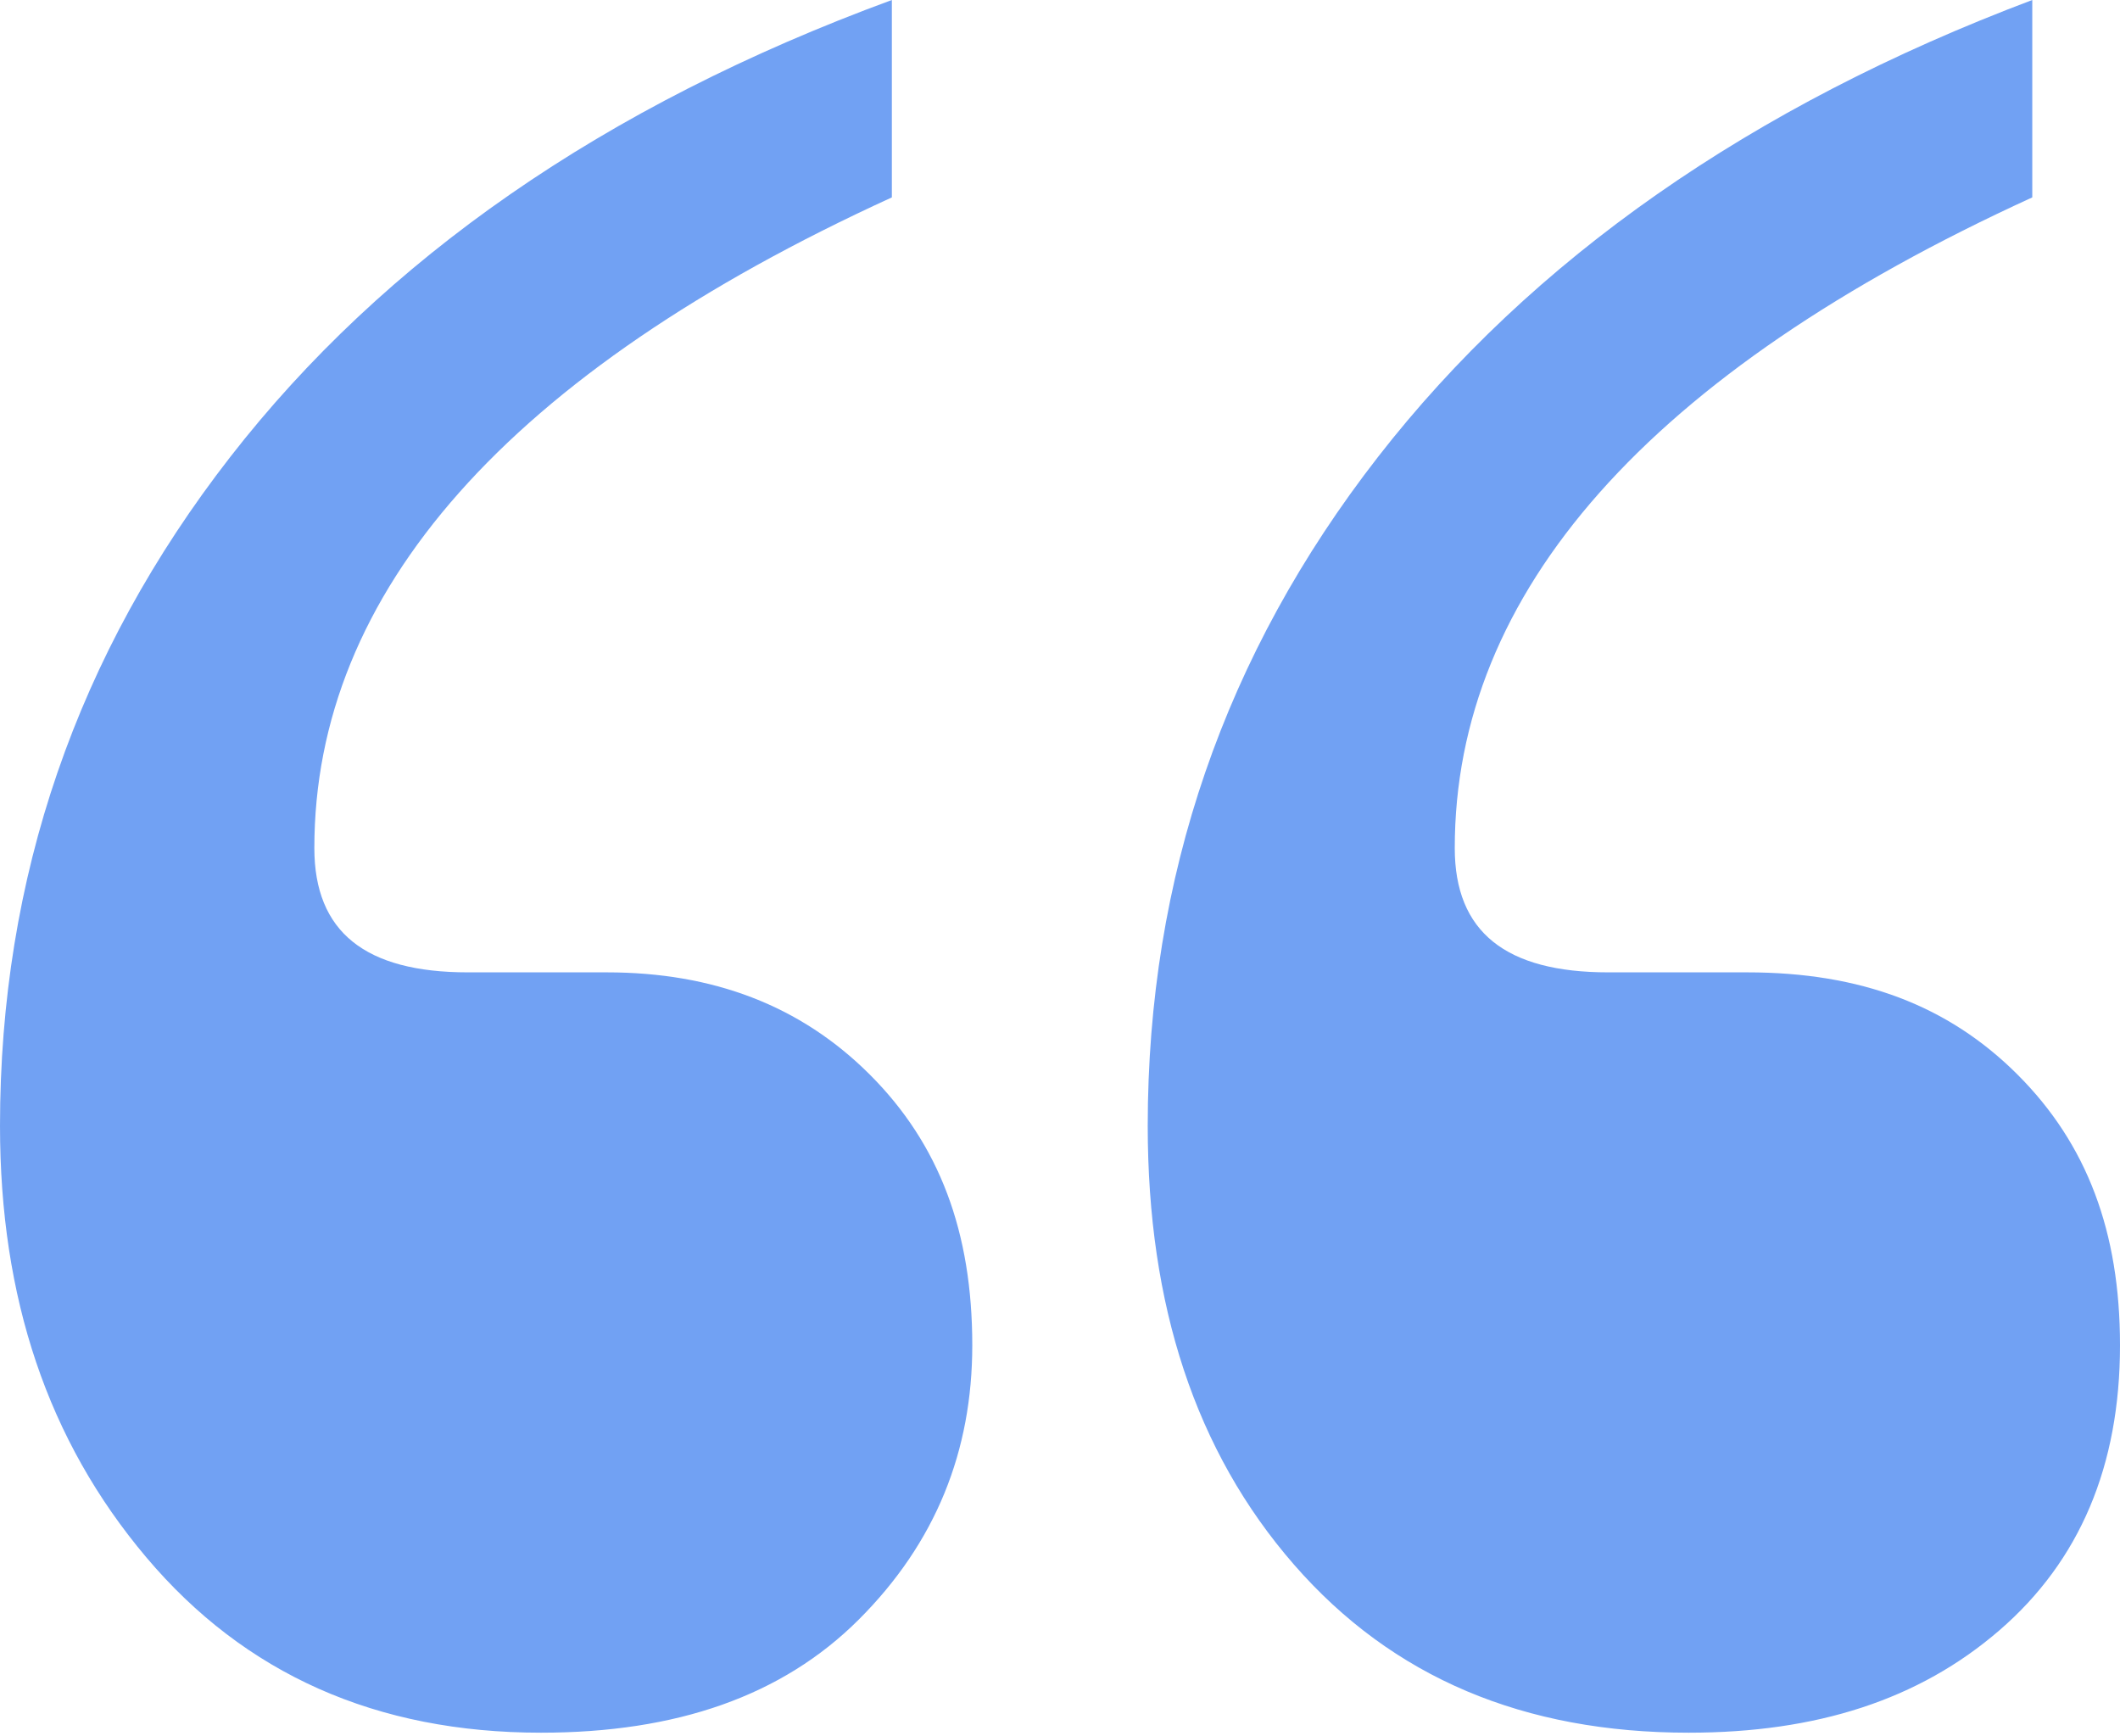 <svg xmlns="http://www.w3.org/2000/svg" viewBox="0 0 58 47.5"><path d="M24.4 5.4C13.9 10.2 8.6 16.2 8.6 23.2c0 2.3 1.4 3.4 4.2 3.4h3.8c2.9 0 5.3.9 7.2 2.8 1.9 1.9 2.8 4.3 2.8 7.4 0 2.9-1 5.4-3.1 7.5-2.1 2.1-5 3.1-8.7 3.1-4.5 0-8.1-1.6-10.8-4.8-2.7-3.2-4-7.1-4-11.8C0 24 2.1 17.9 6.3 12.5 10.5 7.1 16.5 2.9 24.4 0v5.4zm31.2 0c-10.5 4.8-15.8 10.8-15.8 17.8 0 2.3 1.4 3.4 4.2 3.4h3.8c3.1 0 5.5.9 7.4 2.8 1.9 1.9 2.8 4.3 2.8 7.4 0 3.3-1.1 5.9-3.3 7.8-2.2 1.9-5 2.8-8.5 2.8-4.5 0-8.1-1.5-10.8-4.6-2.7-3.1-4-7.1-4-12 0-6.8 2.1-12.9 6.3-18.3S47.9 2.9 55.6 0v5.4z" fill="#71a1f3"/></svg>